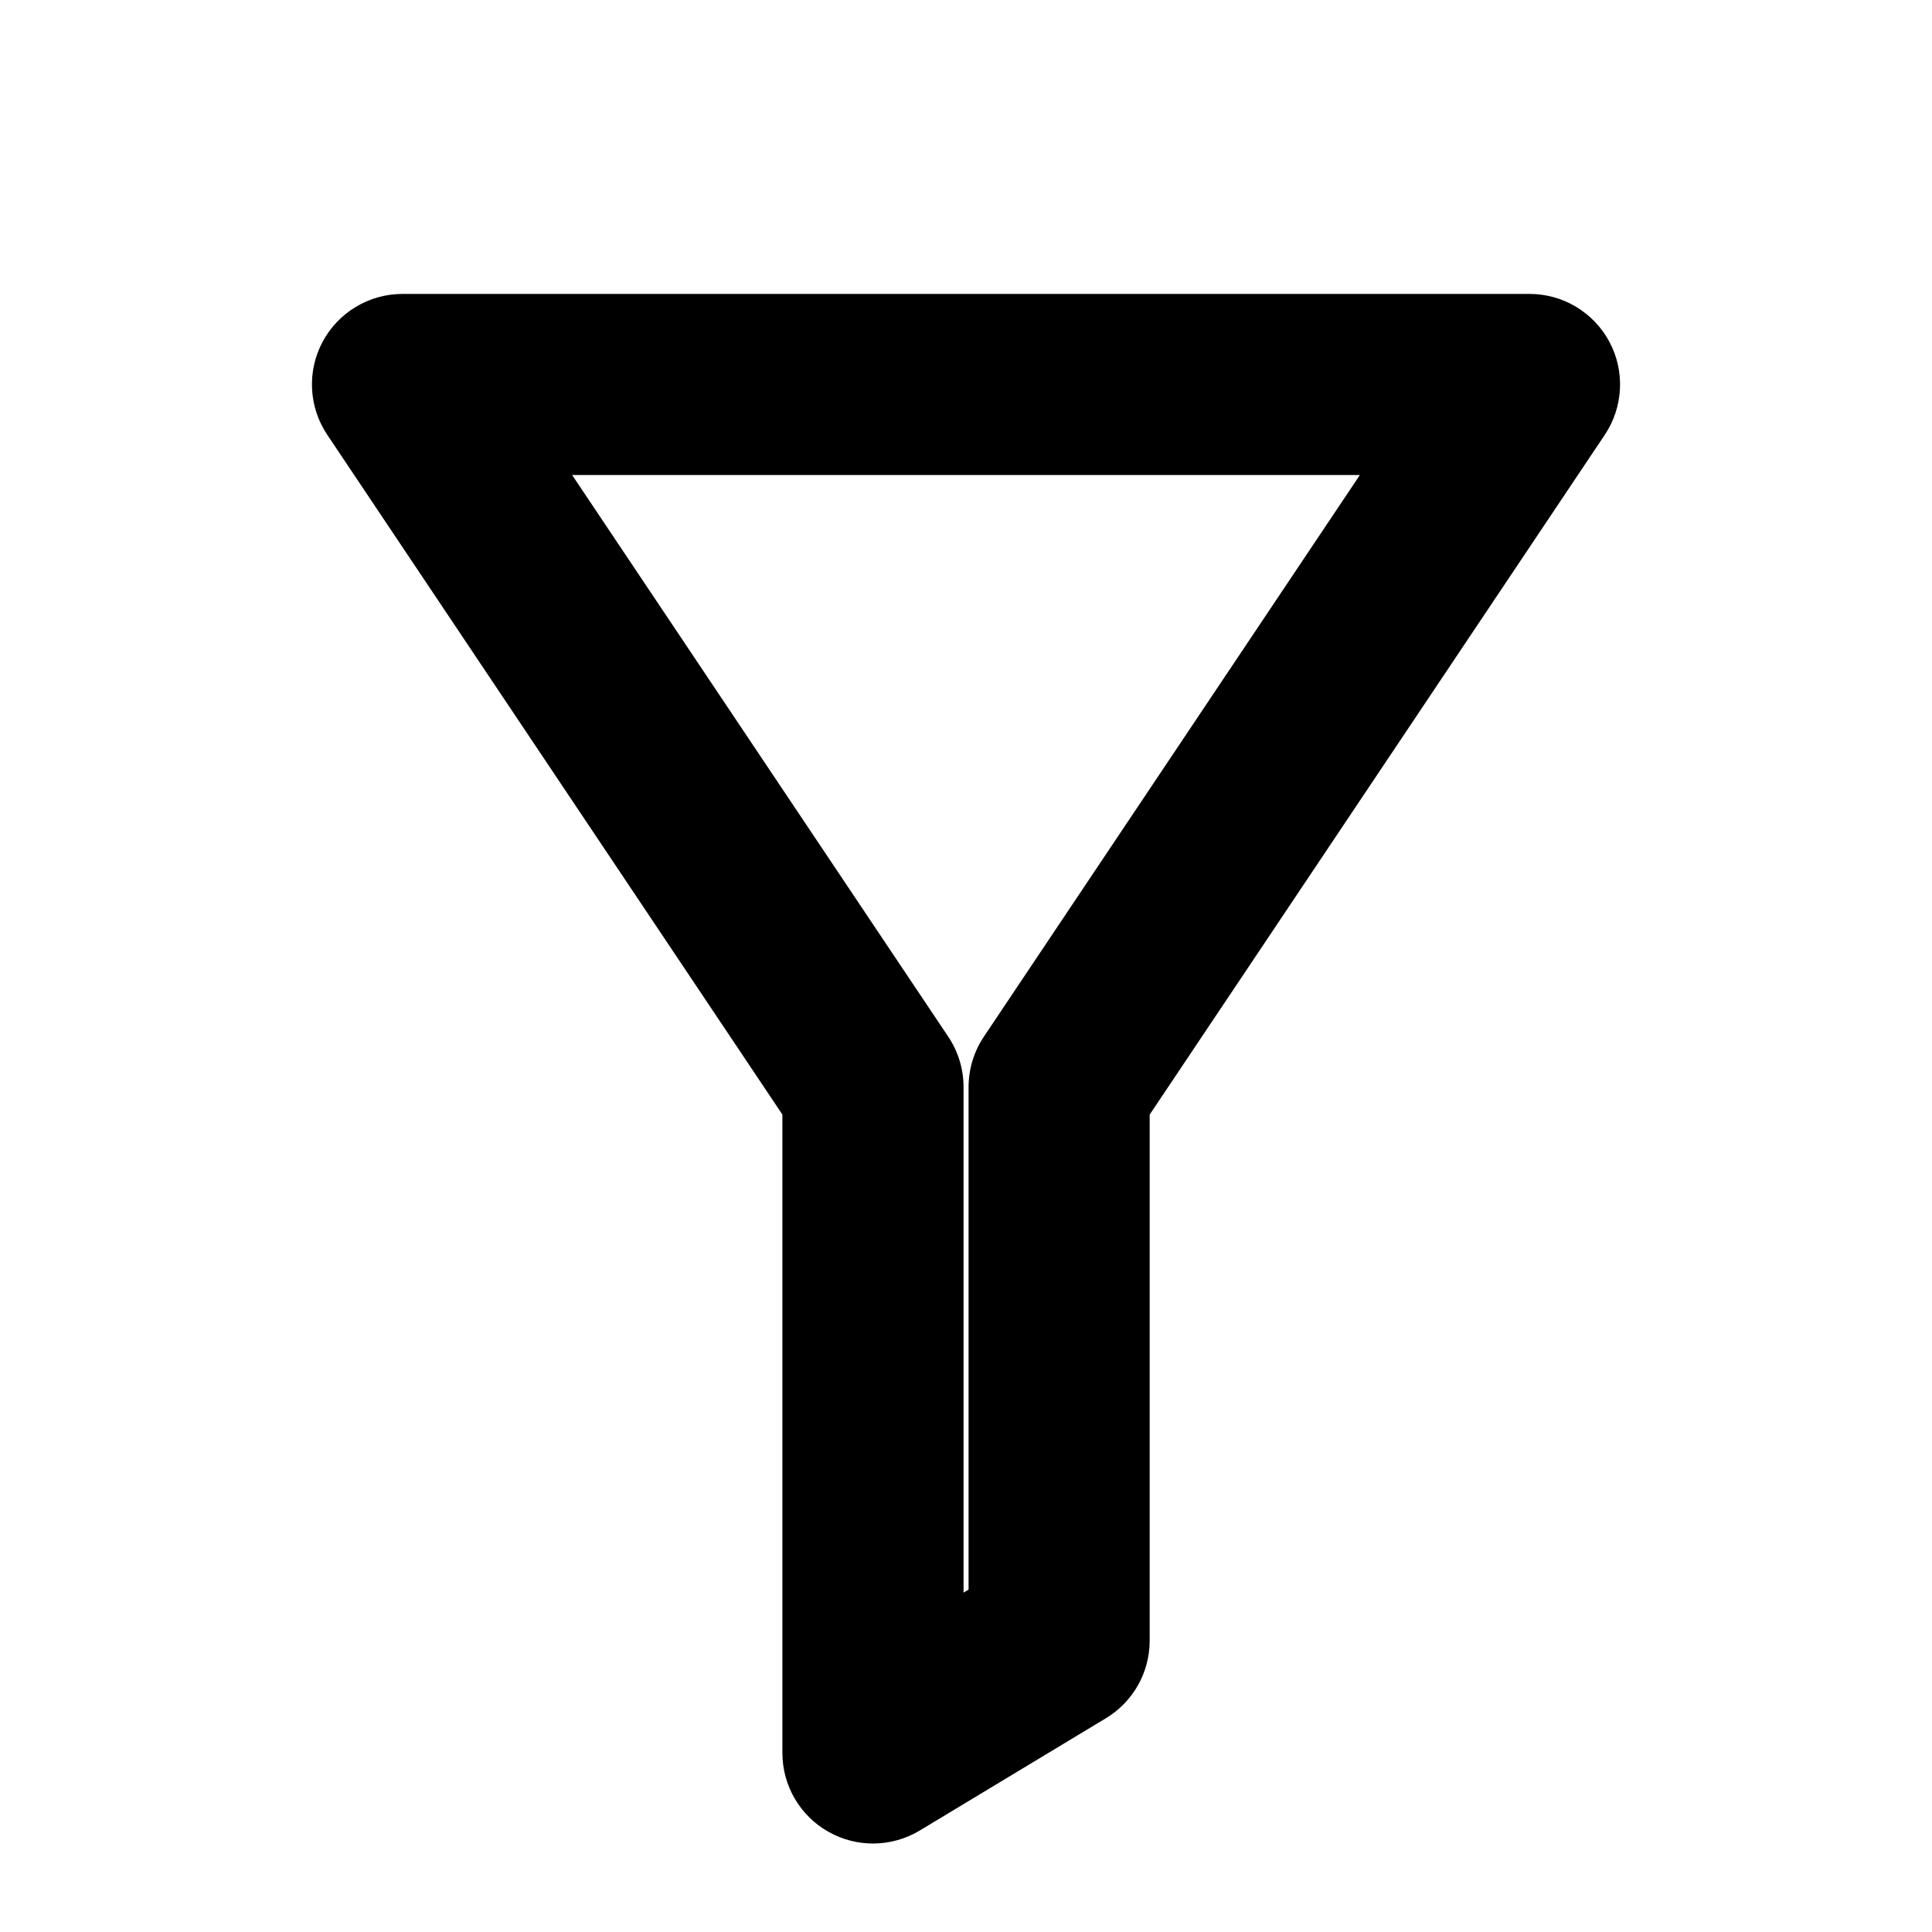 <svg width="30" height="30" viewBox="0 0 30 30" fill="none" xmlns="http://www.w3.org/2000/svg">
<path fill-rule="evenodd" clip-rule="evenodd" d="M6.25 4.564C5.731 4.564 5.254 4.85 5.009 5.308C4.765 5.766 4.793 6.321 5.082 6.752L12.149 17.307V27.22C12.149 27.727 12.422 28.195 12.864 28.444C13.306 28.694 13.847 28.686 14.282 28.424L17.172 26.681C17.594 26.427 17.852 25.97 17.852 25.477V17.308L24.919 6.752C25.207 6.321 25.235 5.765 24.991 5.308C24.746 4.85 24.269 4.564 23.75 4.564H6.25ZM14.724 16.097L8.884 7.376H21.116L15.277 16.098C15.122 16.33 15.04 16.602 15.04 16.881V24.683L14.962 24.73V16.879C14.962 16.601 14.879 16.328 14.724 16.097Z" fill="black"/>
</svg>

